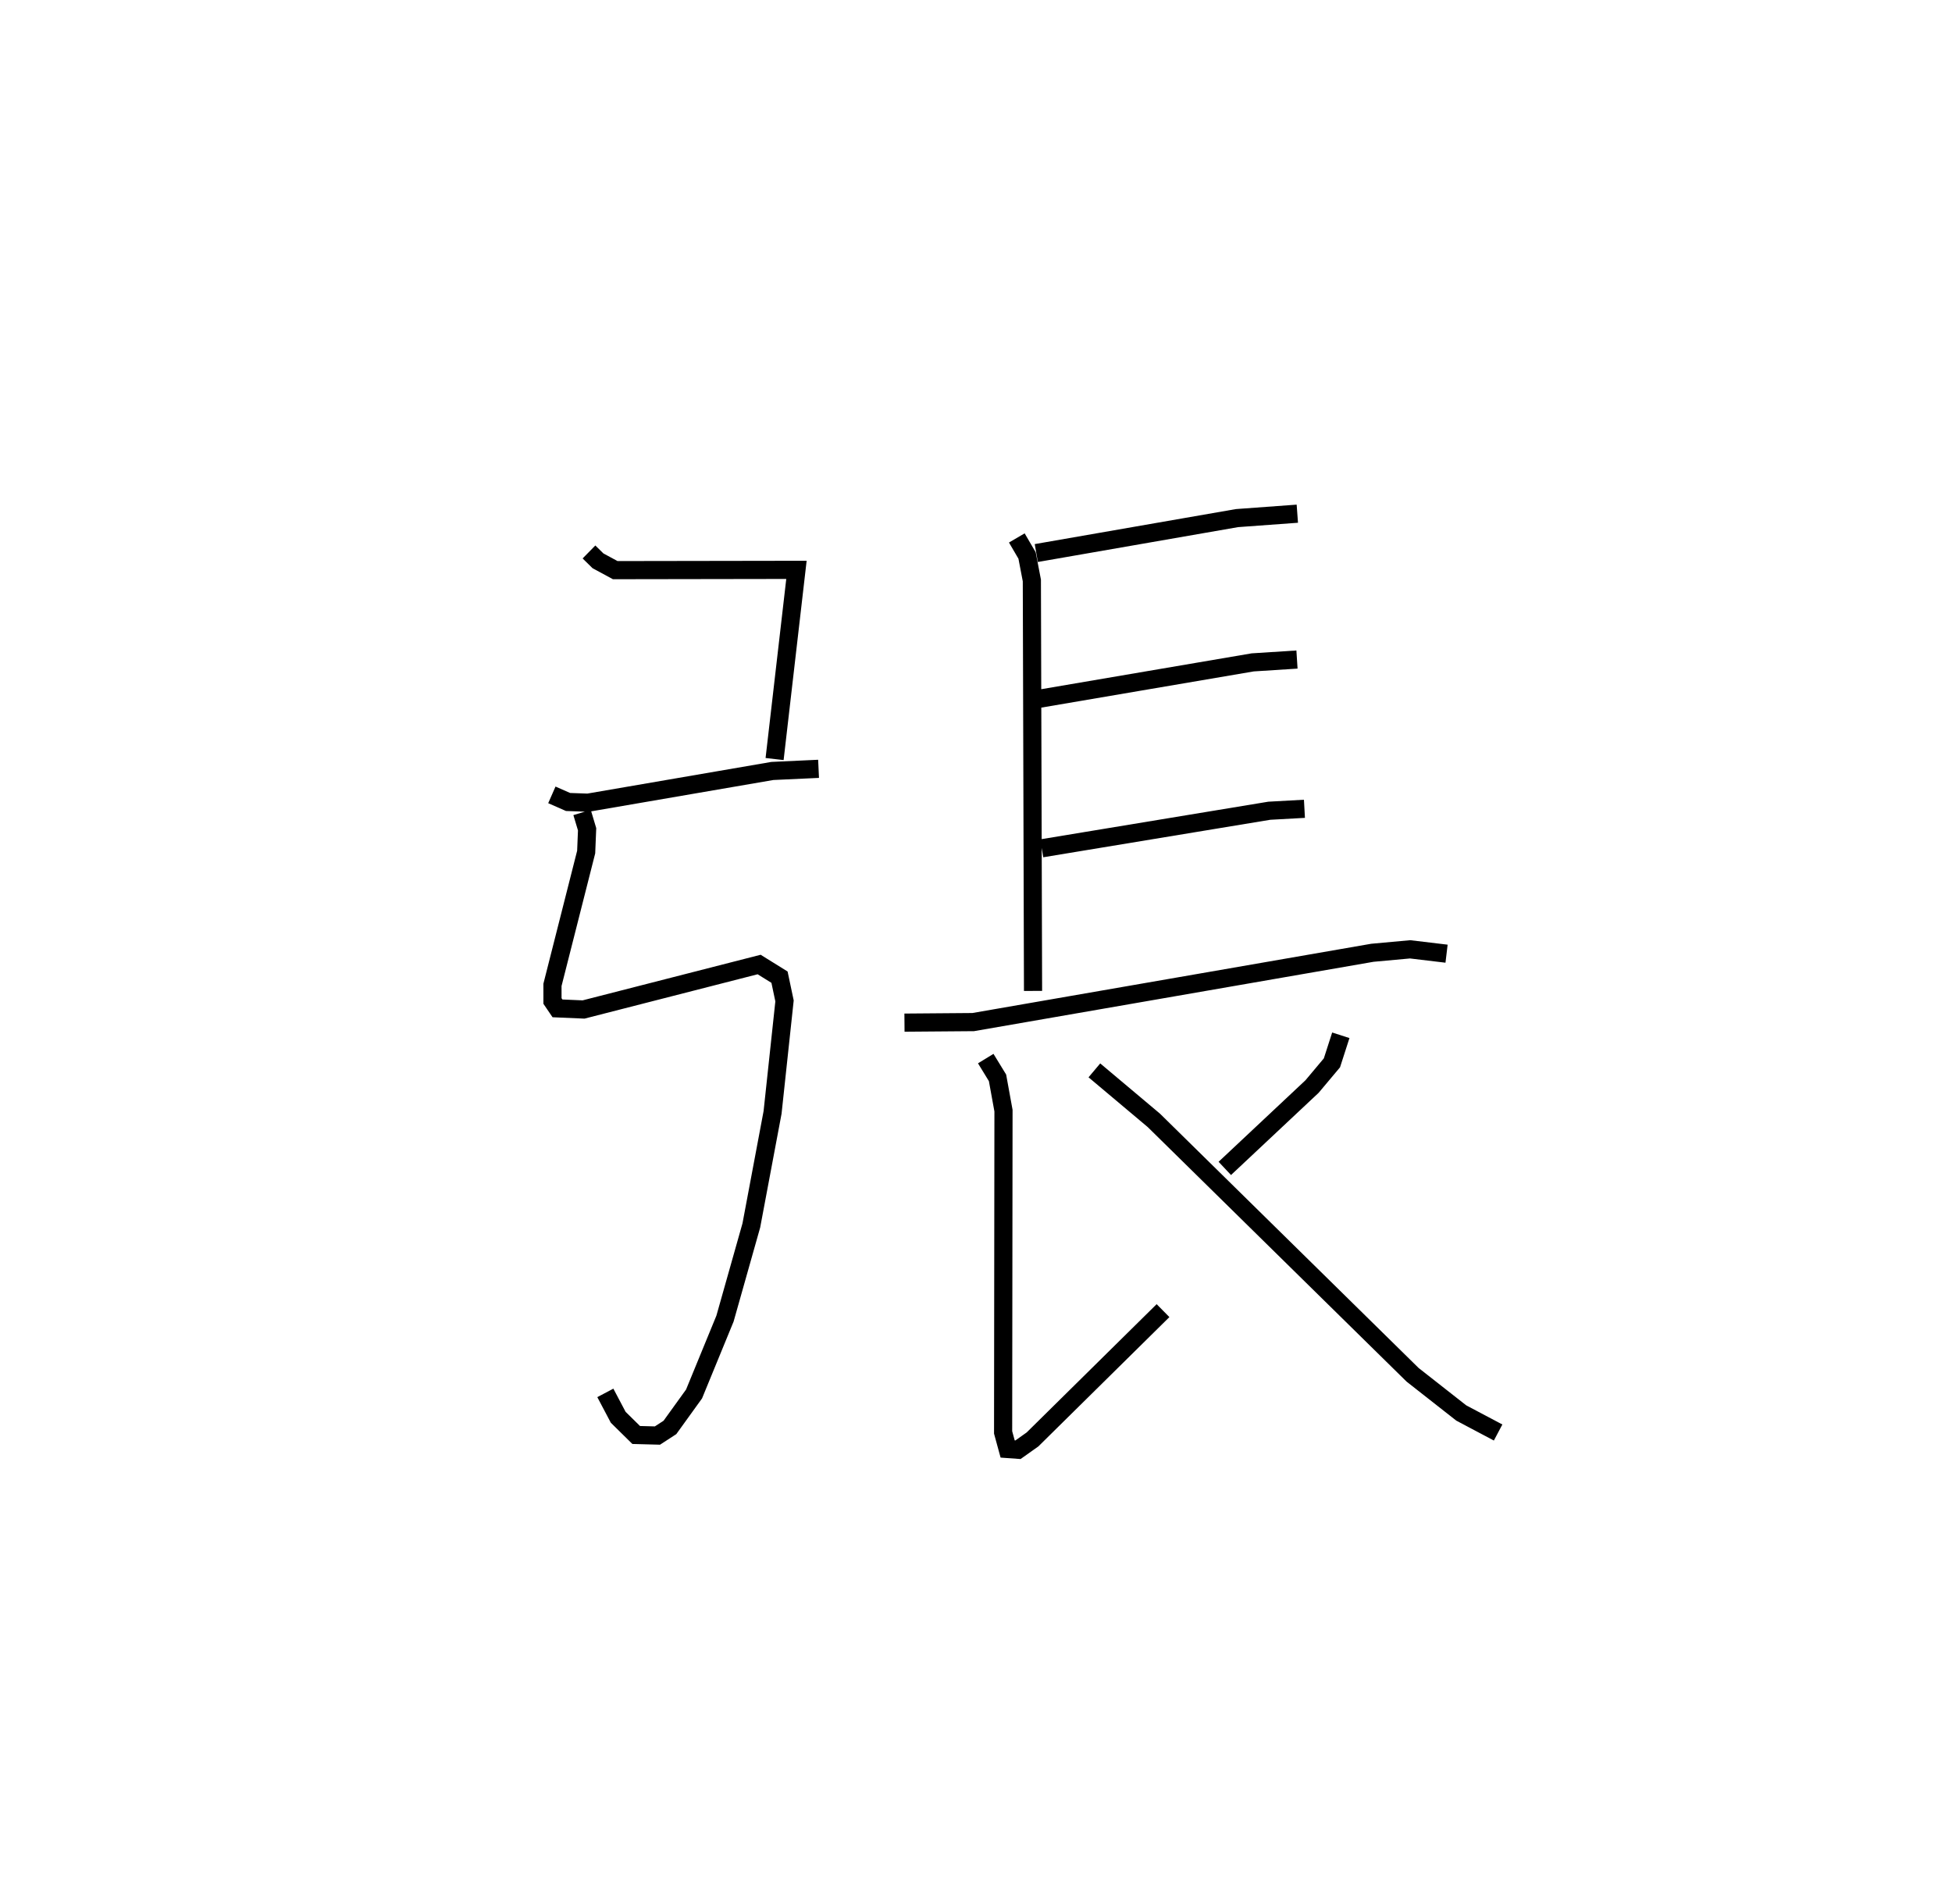 <?xml version="1.0" encoding="utf-8" ?>
<svg baseProfile="full" height="104.838" version="1.1" width="107.517" xmlns="http://www.w3.org/2000/svg" xmlns:ev="http://www.w3.org/2001/xml-events" xmlns:xlink="http://www.w3.org/1999/xlink"><defs /><rect fill="white" height="104.838" width="107.517" x="0" y="0" /><path d="M25,25 m0.0,0.0 m7.441,5.396 l0.496,0.487 0.95,0.514 l9.982,-0.016 -1.204,10.418 m-12.268,1.973 l0.891,0.392 1.097,0.039 l10.155,-1.747 2.547,-0.118 m-13.026,2.405 l0.277,0.924 -0.051,1.253 l-1.857,7.317 0.001,0.886 l0.276,0.406 1.435,0.062 l9.672,-2.477 1.122,0.697 l0.276,1.307 -0.658,6.138 l-1.17,6.225 -1.451,5.133 l-1.704,4.149 -1.329,1.843 l-0.688,0.447 -1.171,-0.031 l-0.99,-0.975 -0.709,-1.343 m22.664,-47.081 l0.565,0.966 0.264,1.376 l0.065,22.603 m0.179,-24.113 l11.054,-1.924 3.324,-0.243 m-14.596,10.256 l12.138,-2.068 2.439,-0.156 m-14.057,10.395 l12.531,-2.069 1.937,-0.107 m-22.03,11.776 l3.784,-0.03 21.989,-3.817 l2.078,-0.19 2.007,0.24 m-25.382,5.777 l0.649,1.06 0.329,1.806 l-0.021,17.72 0.25,0.913 l0.569,0.041 0.801,-0.568 l7.188,-7.093 m9.793,-15.163 l-0.489,1.517 -1.095,1.305 l-4.806,4.509 m-7.184,-5.399 l3.275,2.753 14.253,14.012 l2.68,2.103 2.03,1.075 " fill="none" stroke="black" stroke-width="1" /></svg>